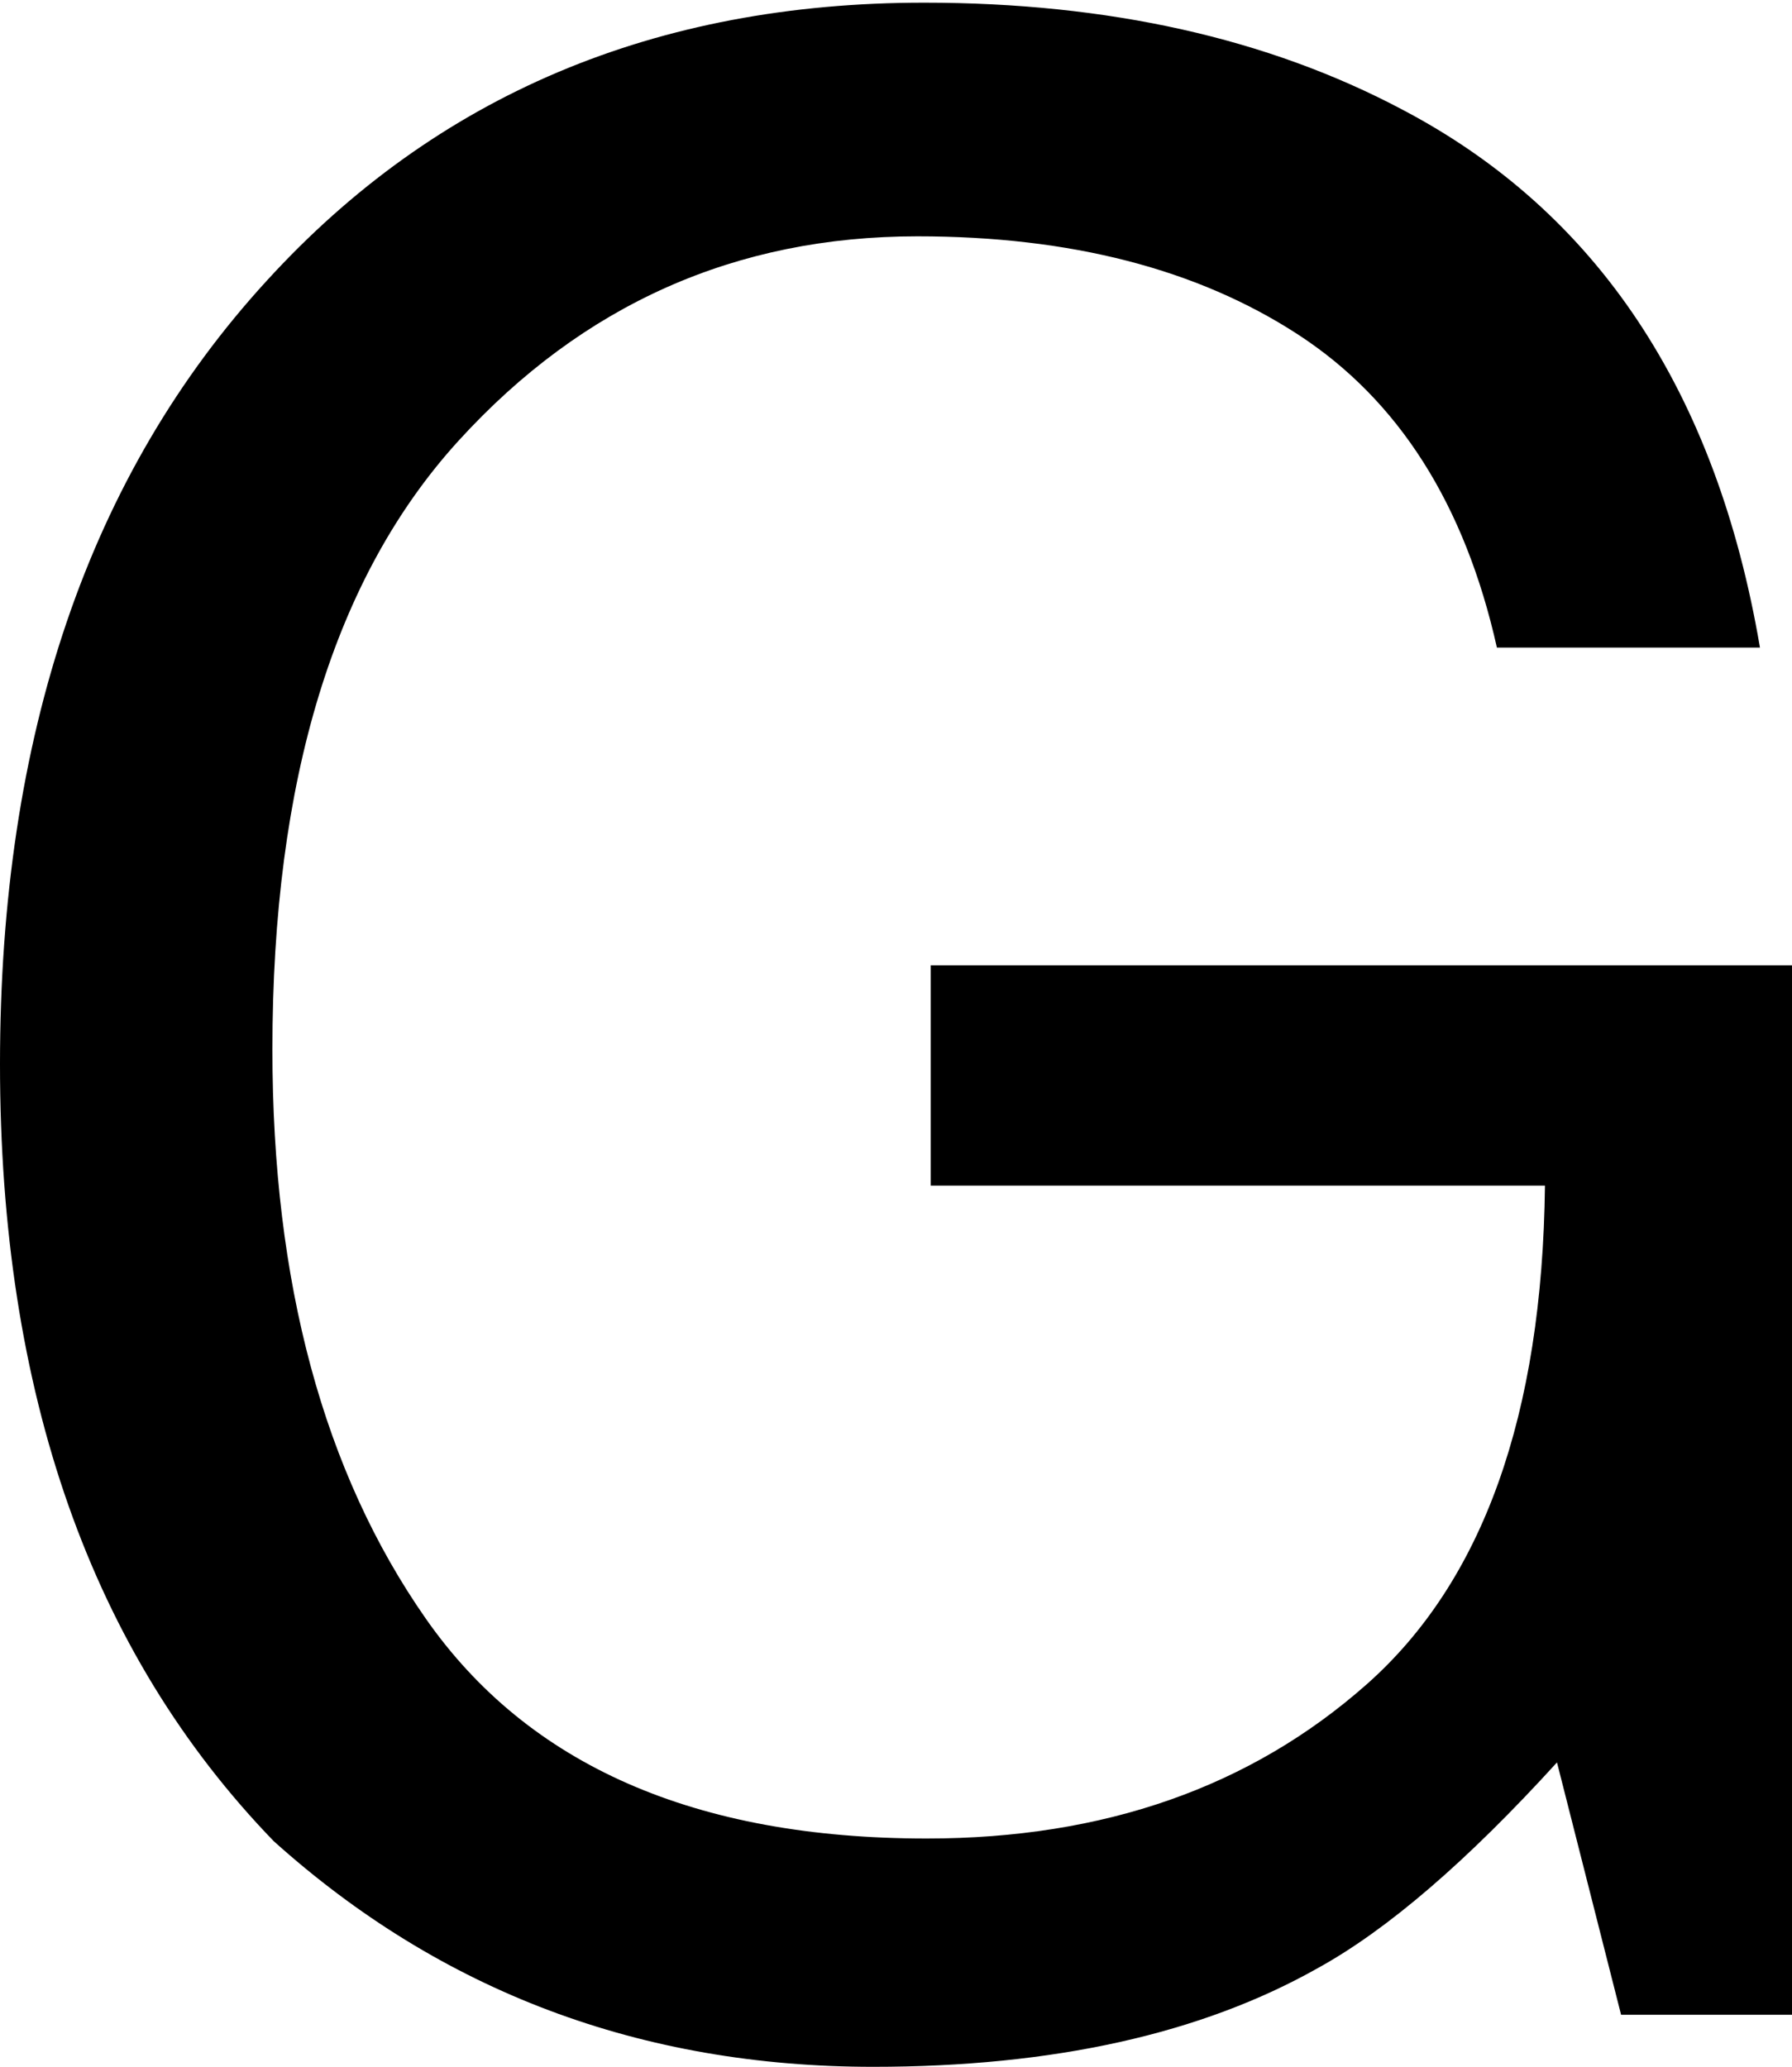 <svg xmlns="http://www.w3.org/2000/svg" width="1342" height="1548" viewBox="0 0 1342 1548">
  <path d="M1149 1427Q1368 1312 1417 1024H1220Q1184 1185 1071.0 1258.5Q958 1332 786 1332Q582 1332 442.5 1179.0Q303 1026 303 723Q303 461 418.0 296.5Q533 132 793 132Q992 132 1122.5 247.5Q1253 363 1256 621H796V786H1441V0H1313L1265 189Q1164 78 1086 35Q955 -39 753 -39Q492 -39 304 130Q99 342 99 712Q99 1081 299 1299Q489 1507 791 1507Q998 1507 1149 1427ZM758 1509Z" transform="translate(-99 1509) scale(1 -1)" fill="black"/>
</svg>